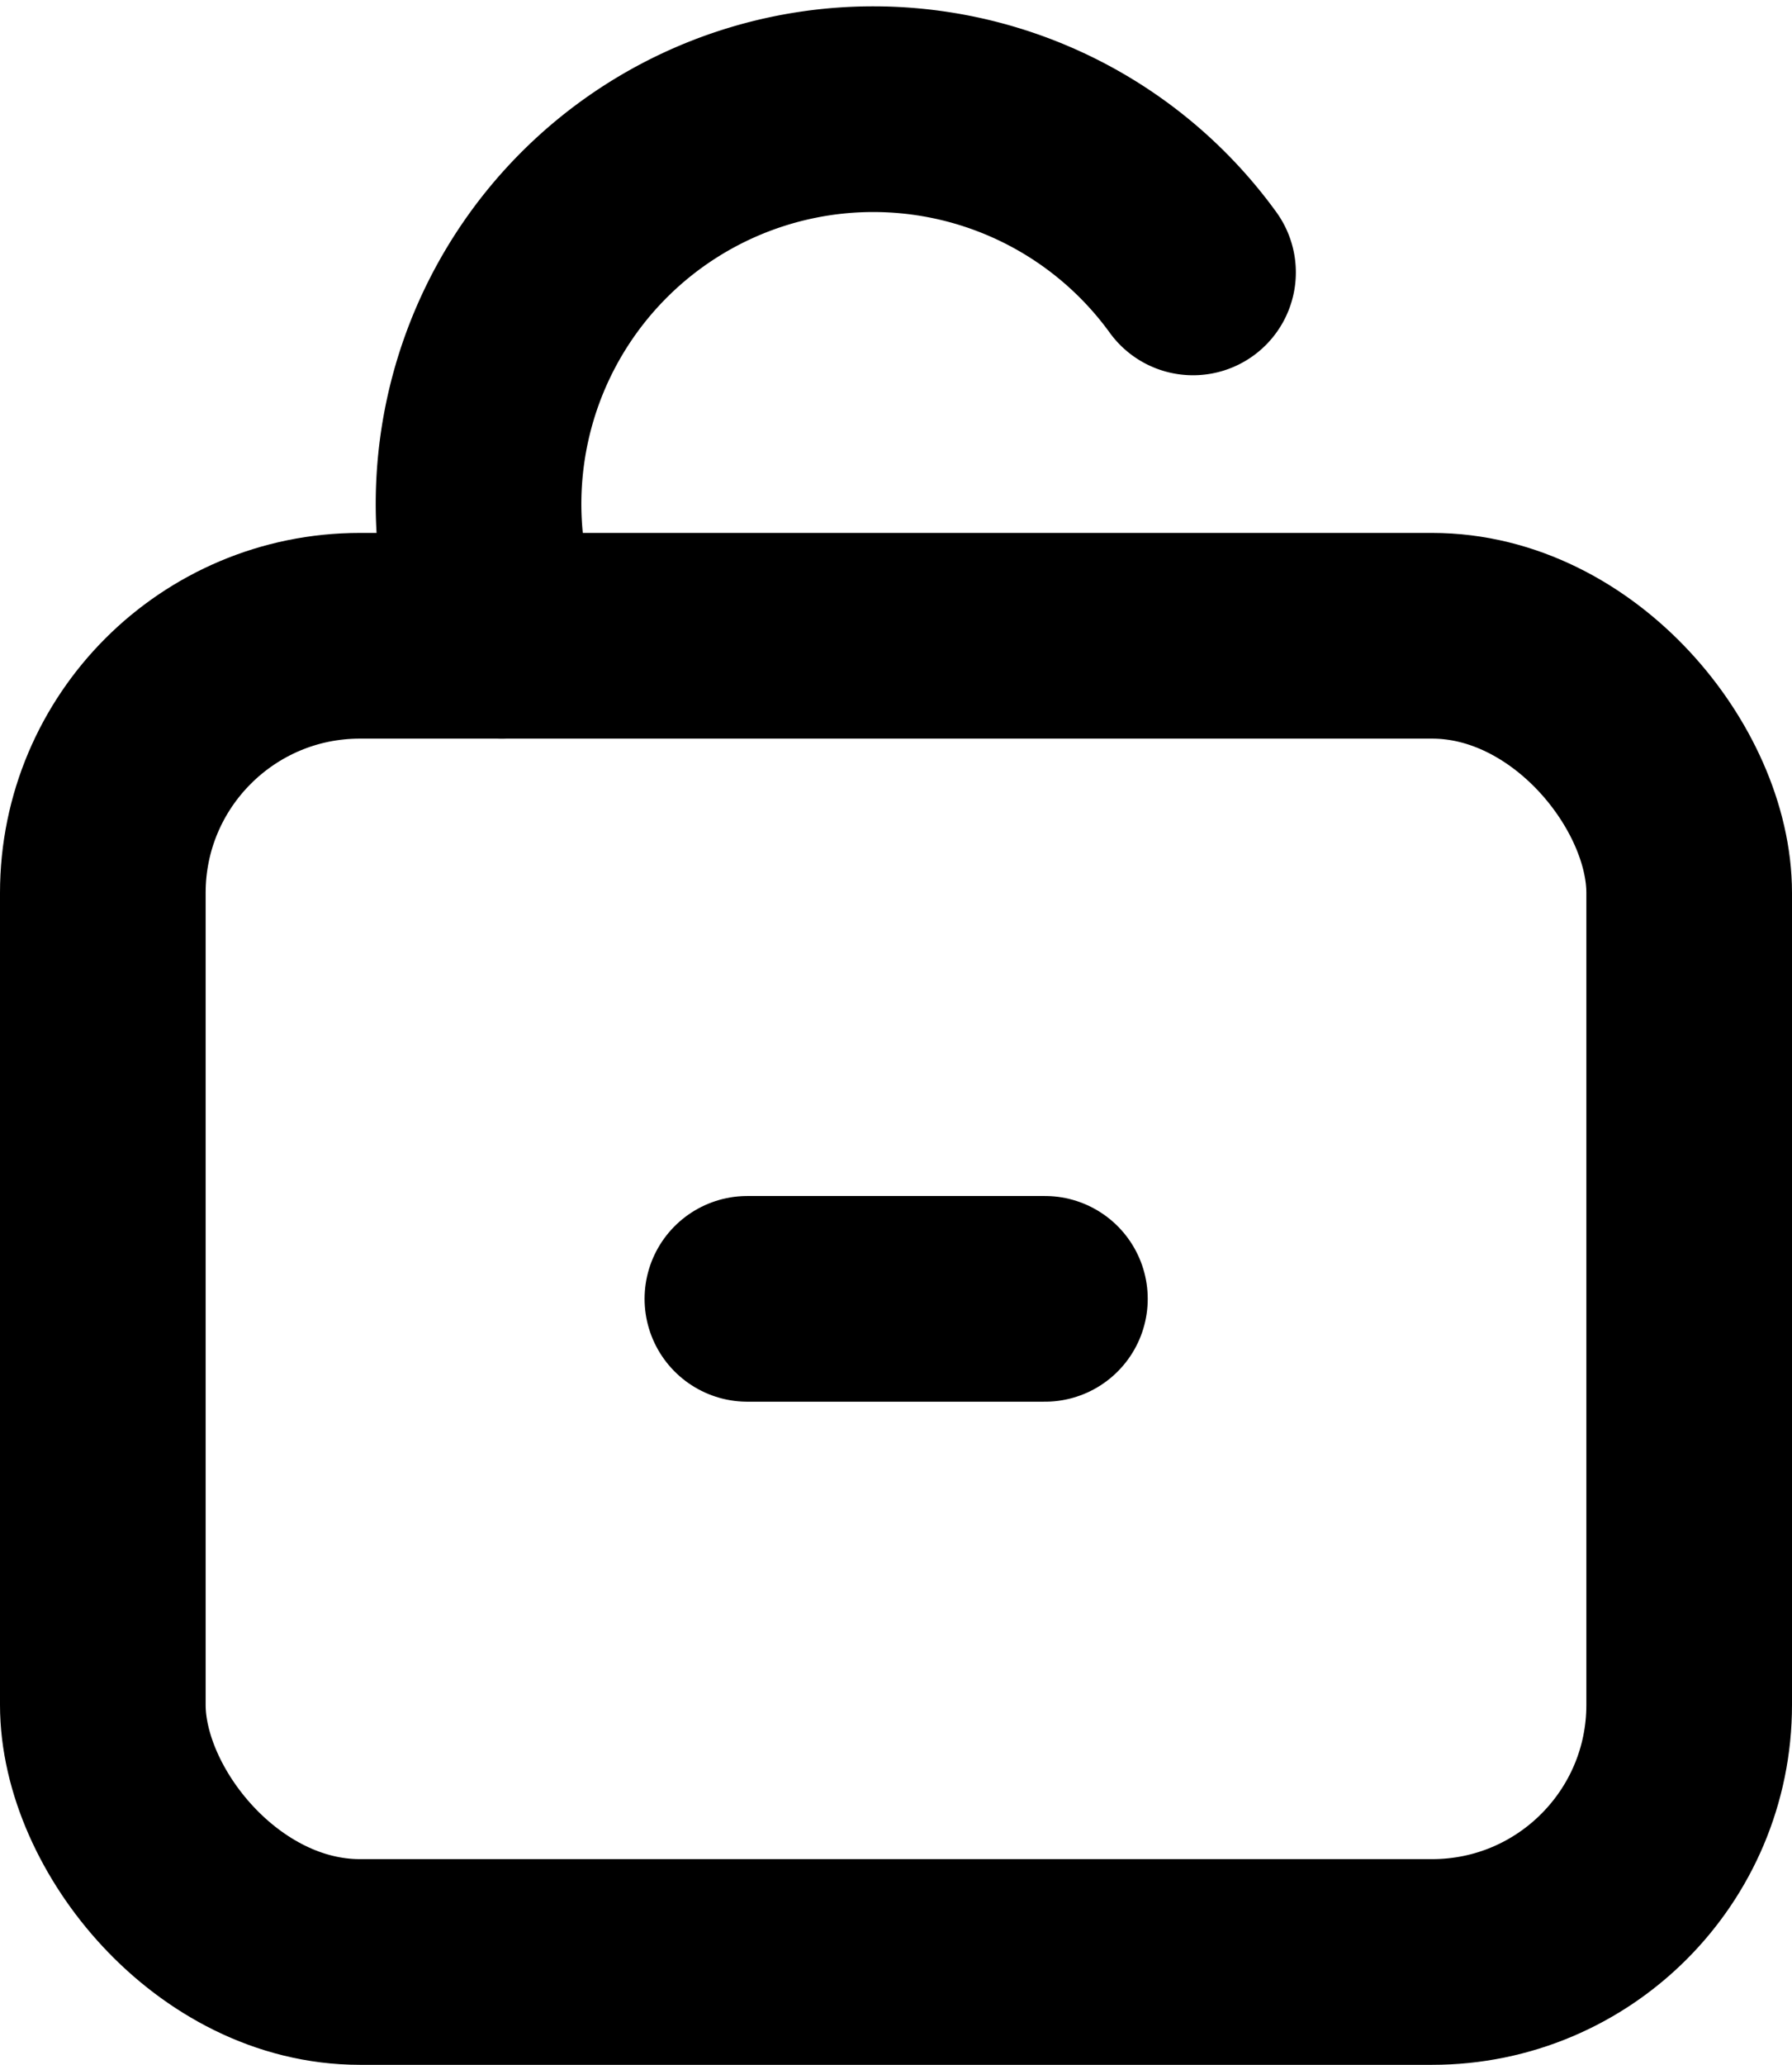 <svg xmlns="http://www.w3.org/2000/svg" width="34.857" height="40.152" viewBox="0 0 34.857 40.152"><g transform="translate(-3236.367 -4194.01)"><rect width="30.857" height="25.789" rx="5" transform="translate(3238.367 4206.373)" fill="none" stroke="currentColor" stroke-linecap="round" stroke-linejoin="round" stroke-width="4"/><path d="M3246.129,4206.373l-.09-.228a7.677,7.677,0,0,1,4.979-9.648h0a7.68,7.68,0,0,1,8.555,2.81" fill="none" stroke="currentColor" stroke-linecap="round" stroke-linejoin="round" stroke-width="4"/><line x2="5.787" transform="translate(3250.905 4219.267)" fill="none" stroke="currentColor" stroke-linecap="round" stroke-linejoin="round" stroke-width="4"/></g></svg>
